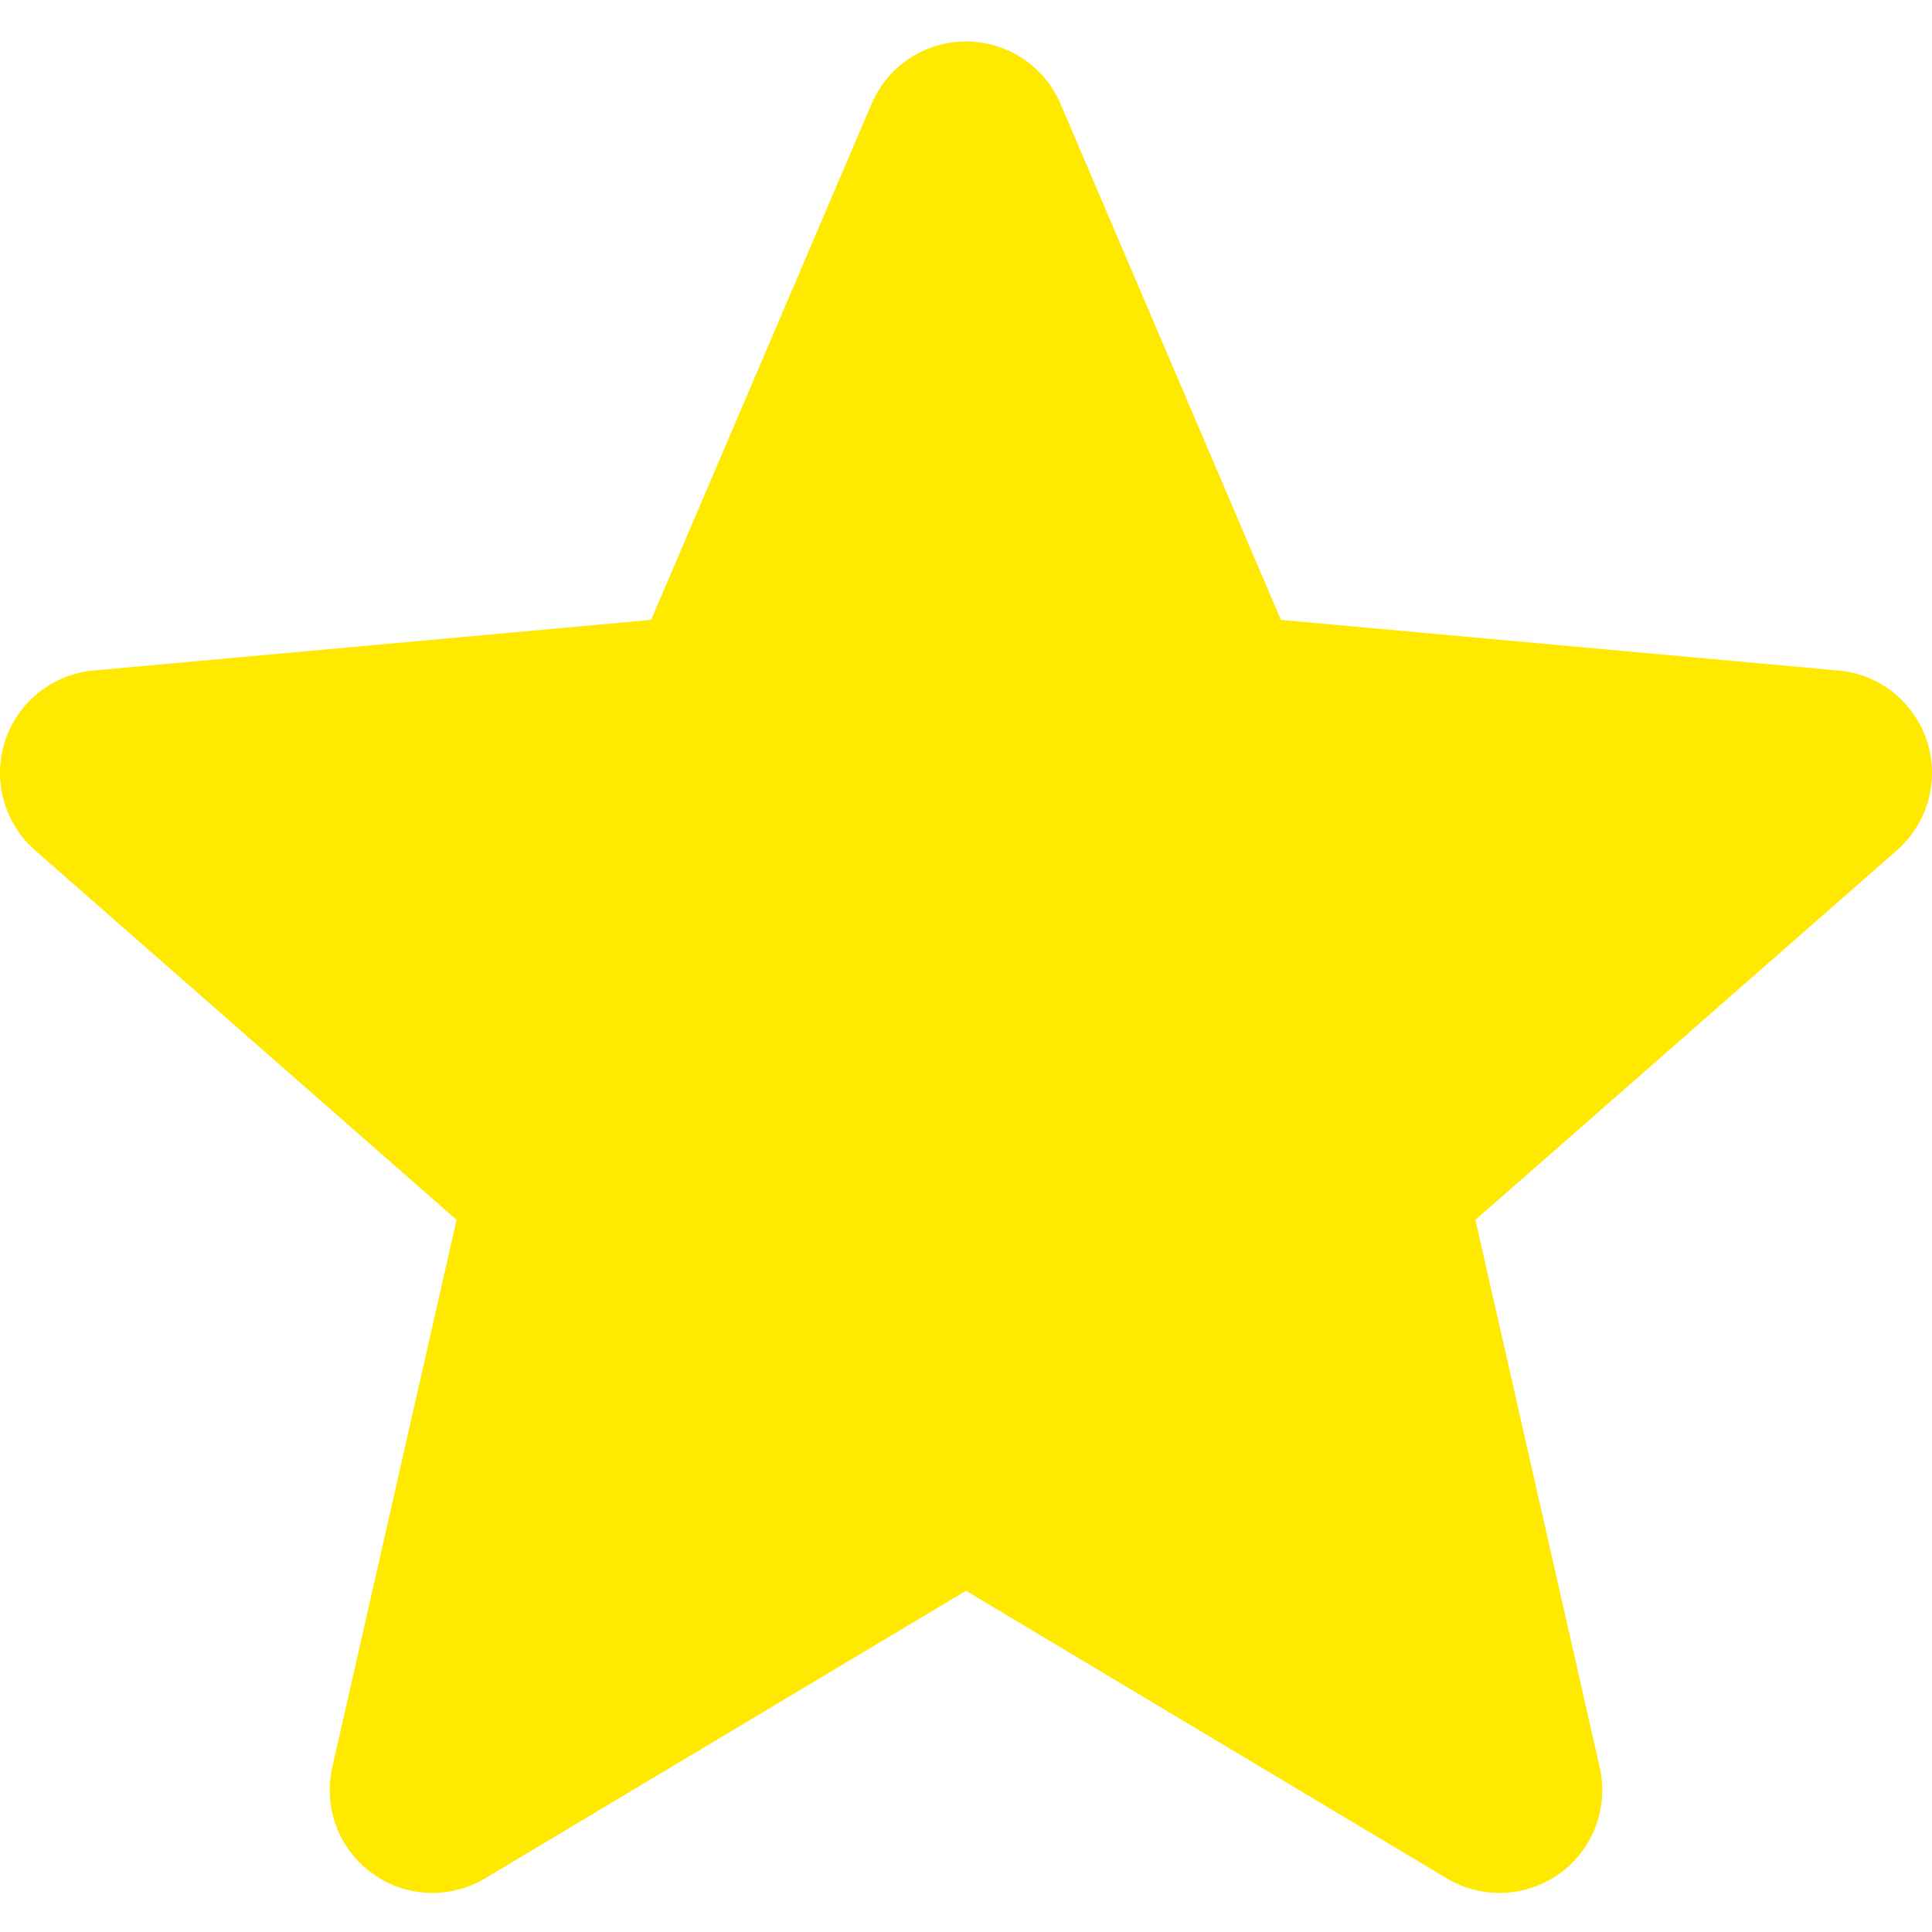 <svg width="28" height="28" viewBox="0 0 28 28" fill="none" xmlns="http://www.w3.org/2000/svg">
<g clip-path="url(#clip0)">
<path d="M27.927 10.74C27.742 10.173 27.239 9.771 26.647 9.718L18.564 8.984L15.37 1.505C15.134 0.956 14.597 0.601 14 0.601C13.403 0.601 12.866 0.956 12.632 1.505L9.437 8.984L1.353 9.718C0.761 9.772 0.259 10.174 0.073 10.74C-0.111 11.306 0.059 11.928 0.507 12.322L6.617 17.679L4.816 25.613C4.684 26.197 4.91 26.8 5.395 27.15C5.655 27.339 5.96 27.434 6.267 27.434C6.531 27.434 6.795 27.364 7.03 27.223L14 23.055L20.968 27.223C21.48 27.528 22.122 27.5 22.606 27.15C23.09 26.8 23.316 26.197 23.184 25.613L21.383 17.679L27.493 12.322C27.941 11.928 28.111 11.308 27.927 10.74V10.74Z" fill="#FFE900"/>
</g>
<defs>
<clipPath id="clip0">
<rect width="28" height="28" fill="white"/>
</clipPath>
</defs>
</svg>
